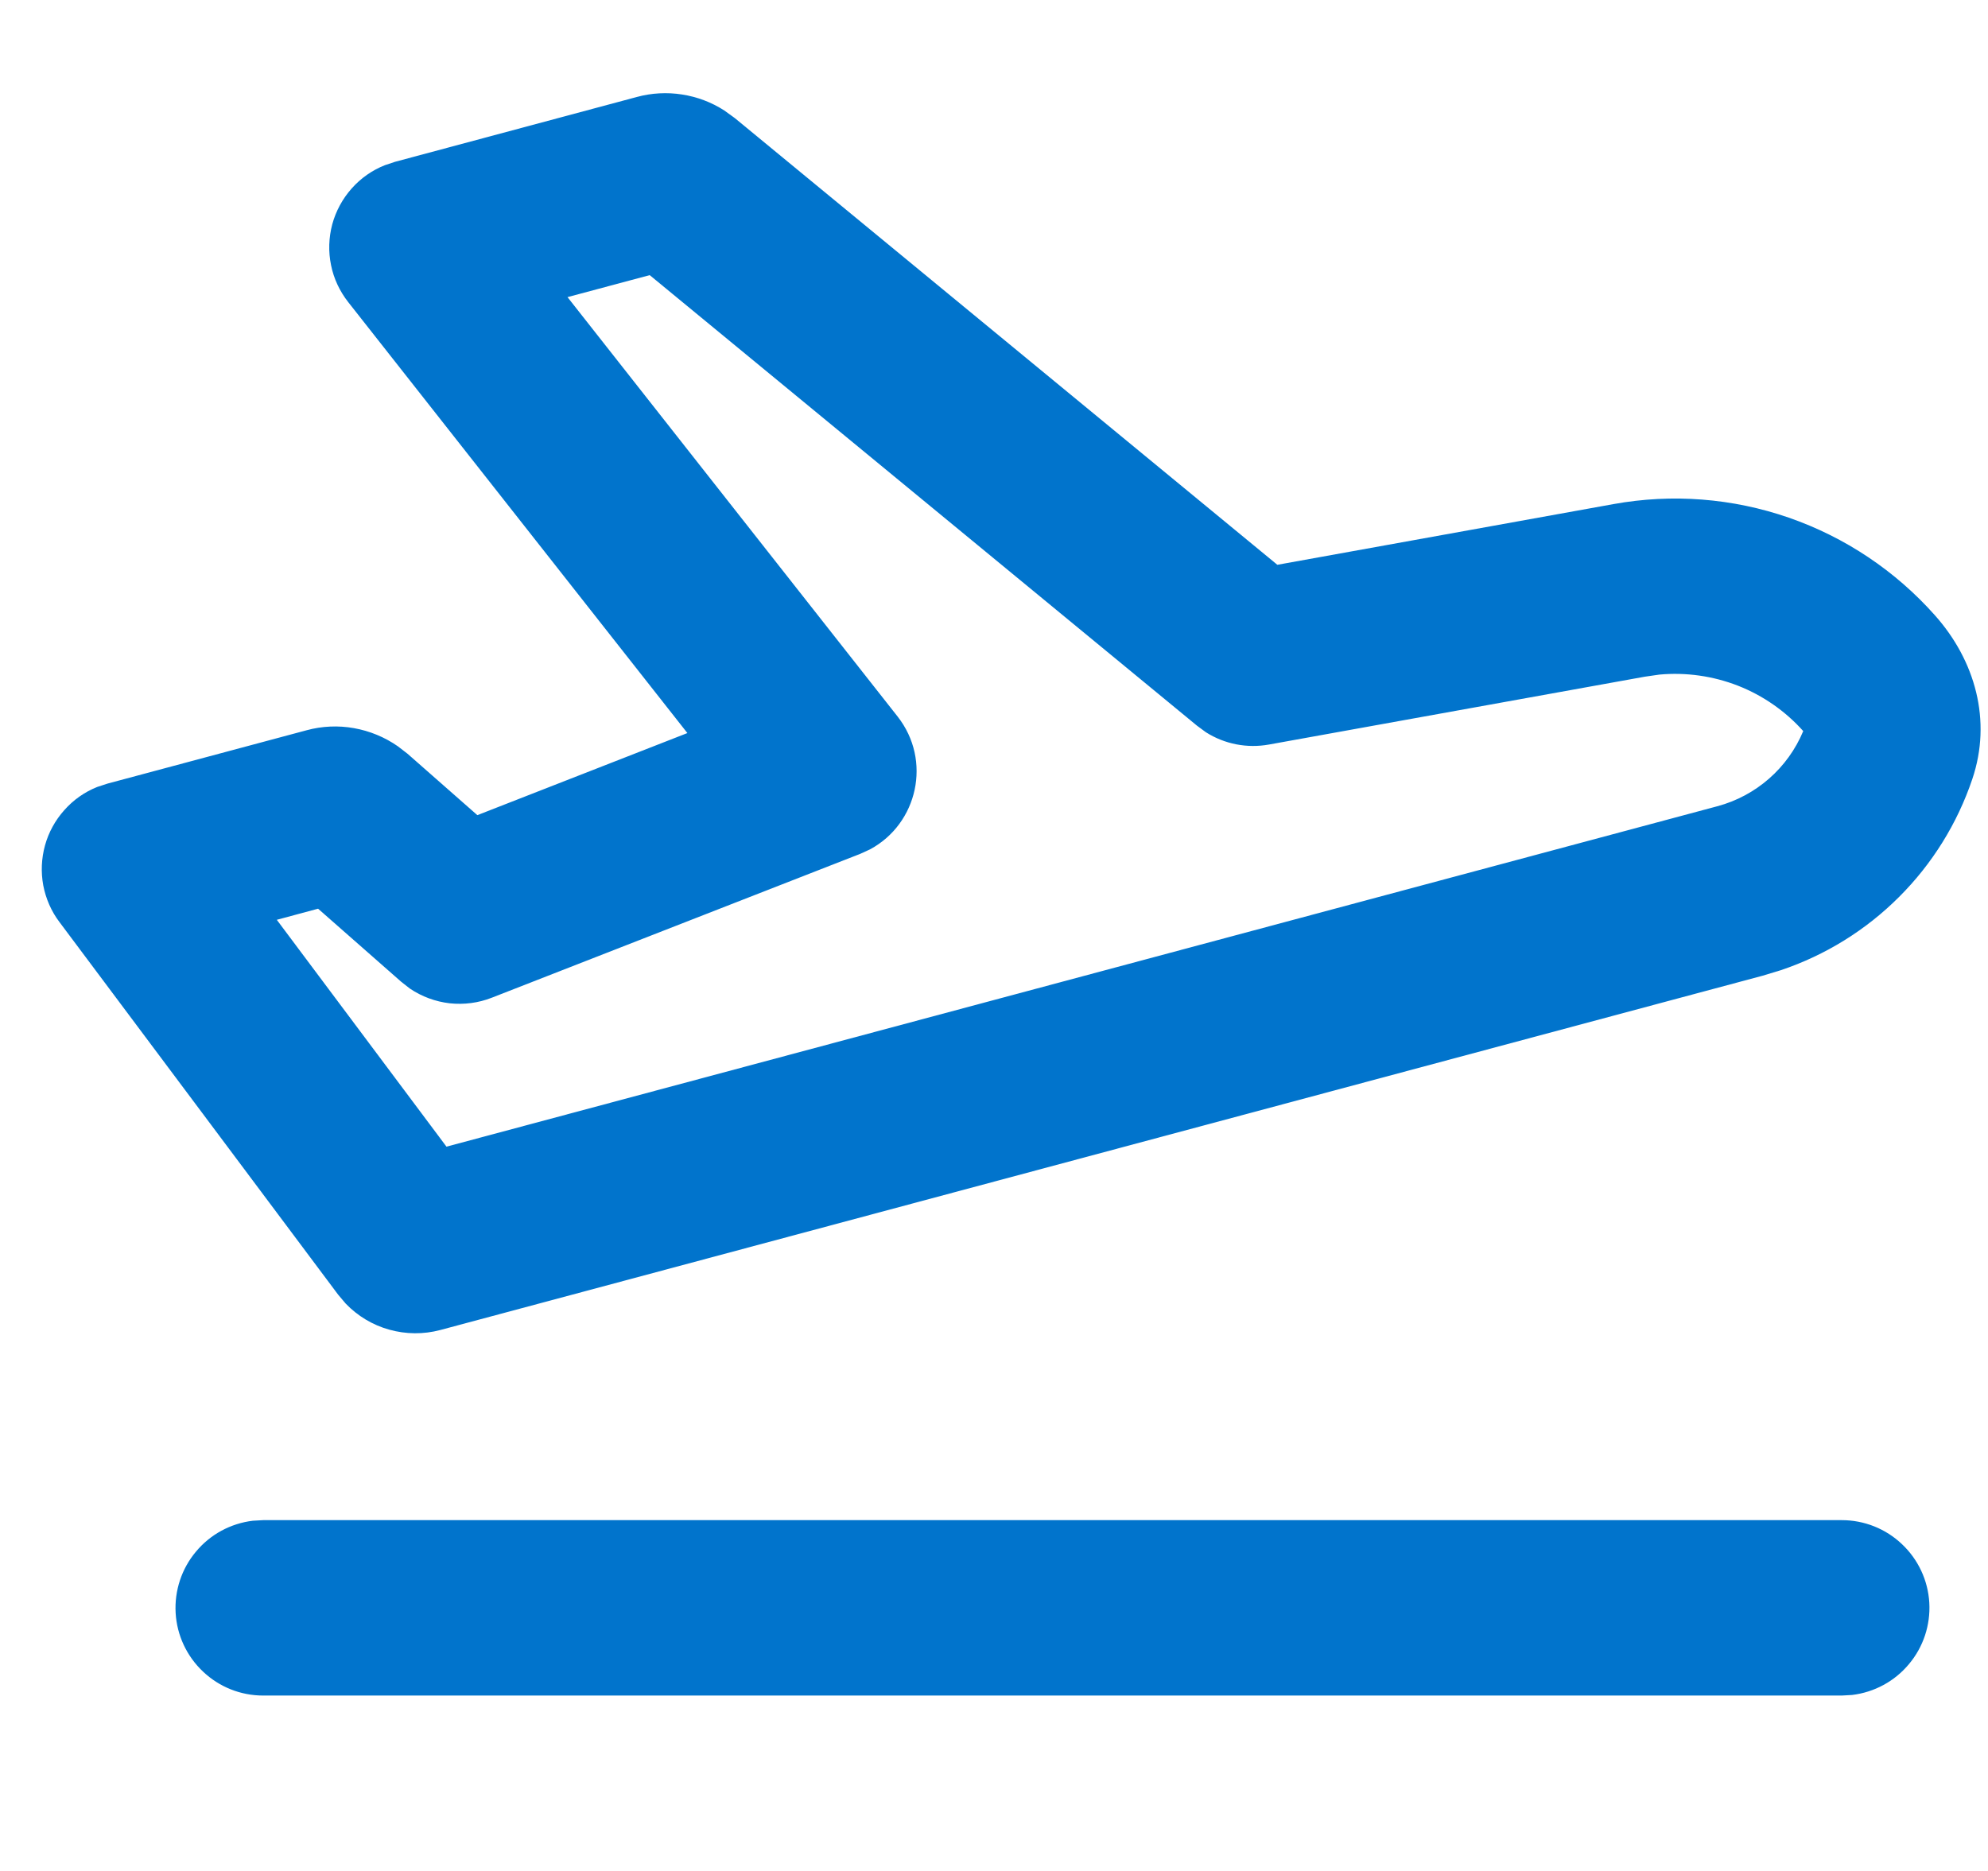 <svg width="17" height="16" viewBox="0 0 17 16" fill="none" xmlns="http://www.w3.org/2000/svg">
<path fill-rule="evenodd" clip-rule="evenodd" d="M15.75 13C15.941 13 16.125 13.073 16.264 13.205C16.403 13.336 16.487 13.515 16.498 13.706C16.509 13.897 16.447 14.085 16.324 14.231C16.202 14.378 16.028 14.472 15.838 14.495L15.75 14.5H2.25C2.059 14.5 1.875 14.427 1.736 14.295C1.597 14.164 1.513 13.985 1.502 13.794C1.491 13.603 1.553 13.415 1.676 13.269C1.798 13.122 1.972 13.028 2.162 13.005L2.25 13H15.75ZM5.447 0.829C5.572 0.795 5.704 0.788 5.832 0.808C5.961 0.828 6.084 0.874 6.194 0.945L6.285 1.011L10.923 4.83L13.797 4.311C14.299 4.22 14.815 4.26 15.297 4.427C15.778 4.594 16.209 4.882 16.547 5.263C16.89 5.649 17.035 6.161 16.866 6.662C16.738 7.042 16.523 7.388 16.239 7.671C15.955 7.955 15.609 8.169 15.228 8.297L15.073 8.344L3.765 11.374C3.622 11.412 3.472 11.411 3.329 11.371C3.187 11.332 3.058 11.254 2.956 11.148L2.891 11.071L0.509 7.886C0.439 7.794 0.392 7.686 0.37 7.572C0.349 7.458 0.354 7.341 0.385 7.229C0.416 7.117 0.473 7.014 0.55 6.928C0.627 6.841 0.723 6.773 0.831 6.73L0.92 6.701L2.622 6.245C2.754 6.209 2.893 6.203 3.027 6.227C3.162 6.251 3.29 6.304 3.402 6.382L3.485 6.446L4.082 6.971L5.878 6.269L2.978 2.584C2.905 2.491 2.854 2.383 2.831 2.268C2.807 2.152 2.811 2.033 2.841 1.919C2.872 1.805 2.929 1.7 3.007 1.612C3.085 1.524 3.183 1.455 3.293 1.412L3.377 1.384L5.447 0.829ZM5.555 2.353L4.853 2.541L7.676 6.128C7.97 6.503 7.848 7.043 7.441 7.263L7.356 7.302L4.206 8.532C4.092 8.577 3.968 8.593 3.846 8.58C3.724 8.566 3.607 8.523 3.505 8.454L3.431 8.396L2.72 7.771L2.367 7.866L3.818 9.806L14.685 6.895C15.018 6.806 15.289 6.567 15.42 6.252C15.267 6.081 15.076 5.948 14.862 5.864C14.649 5.781 14.418 5.748 14.19 5.769L14.065 5.787L10.852 6.367C10.665 6.401 10.473 6.364 10.312 6.262L10.236 6.206L5.556 2.353H5.555Z" fill="#0174CC"/>
</svg>
